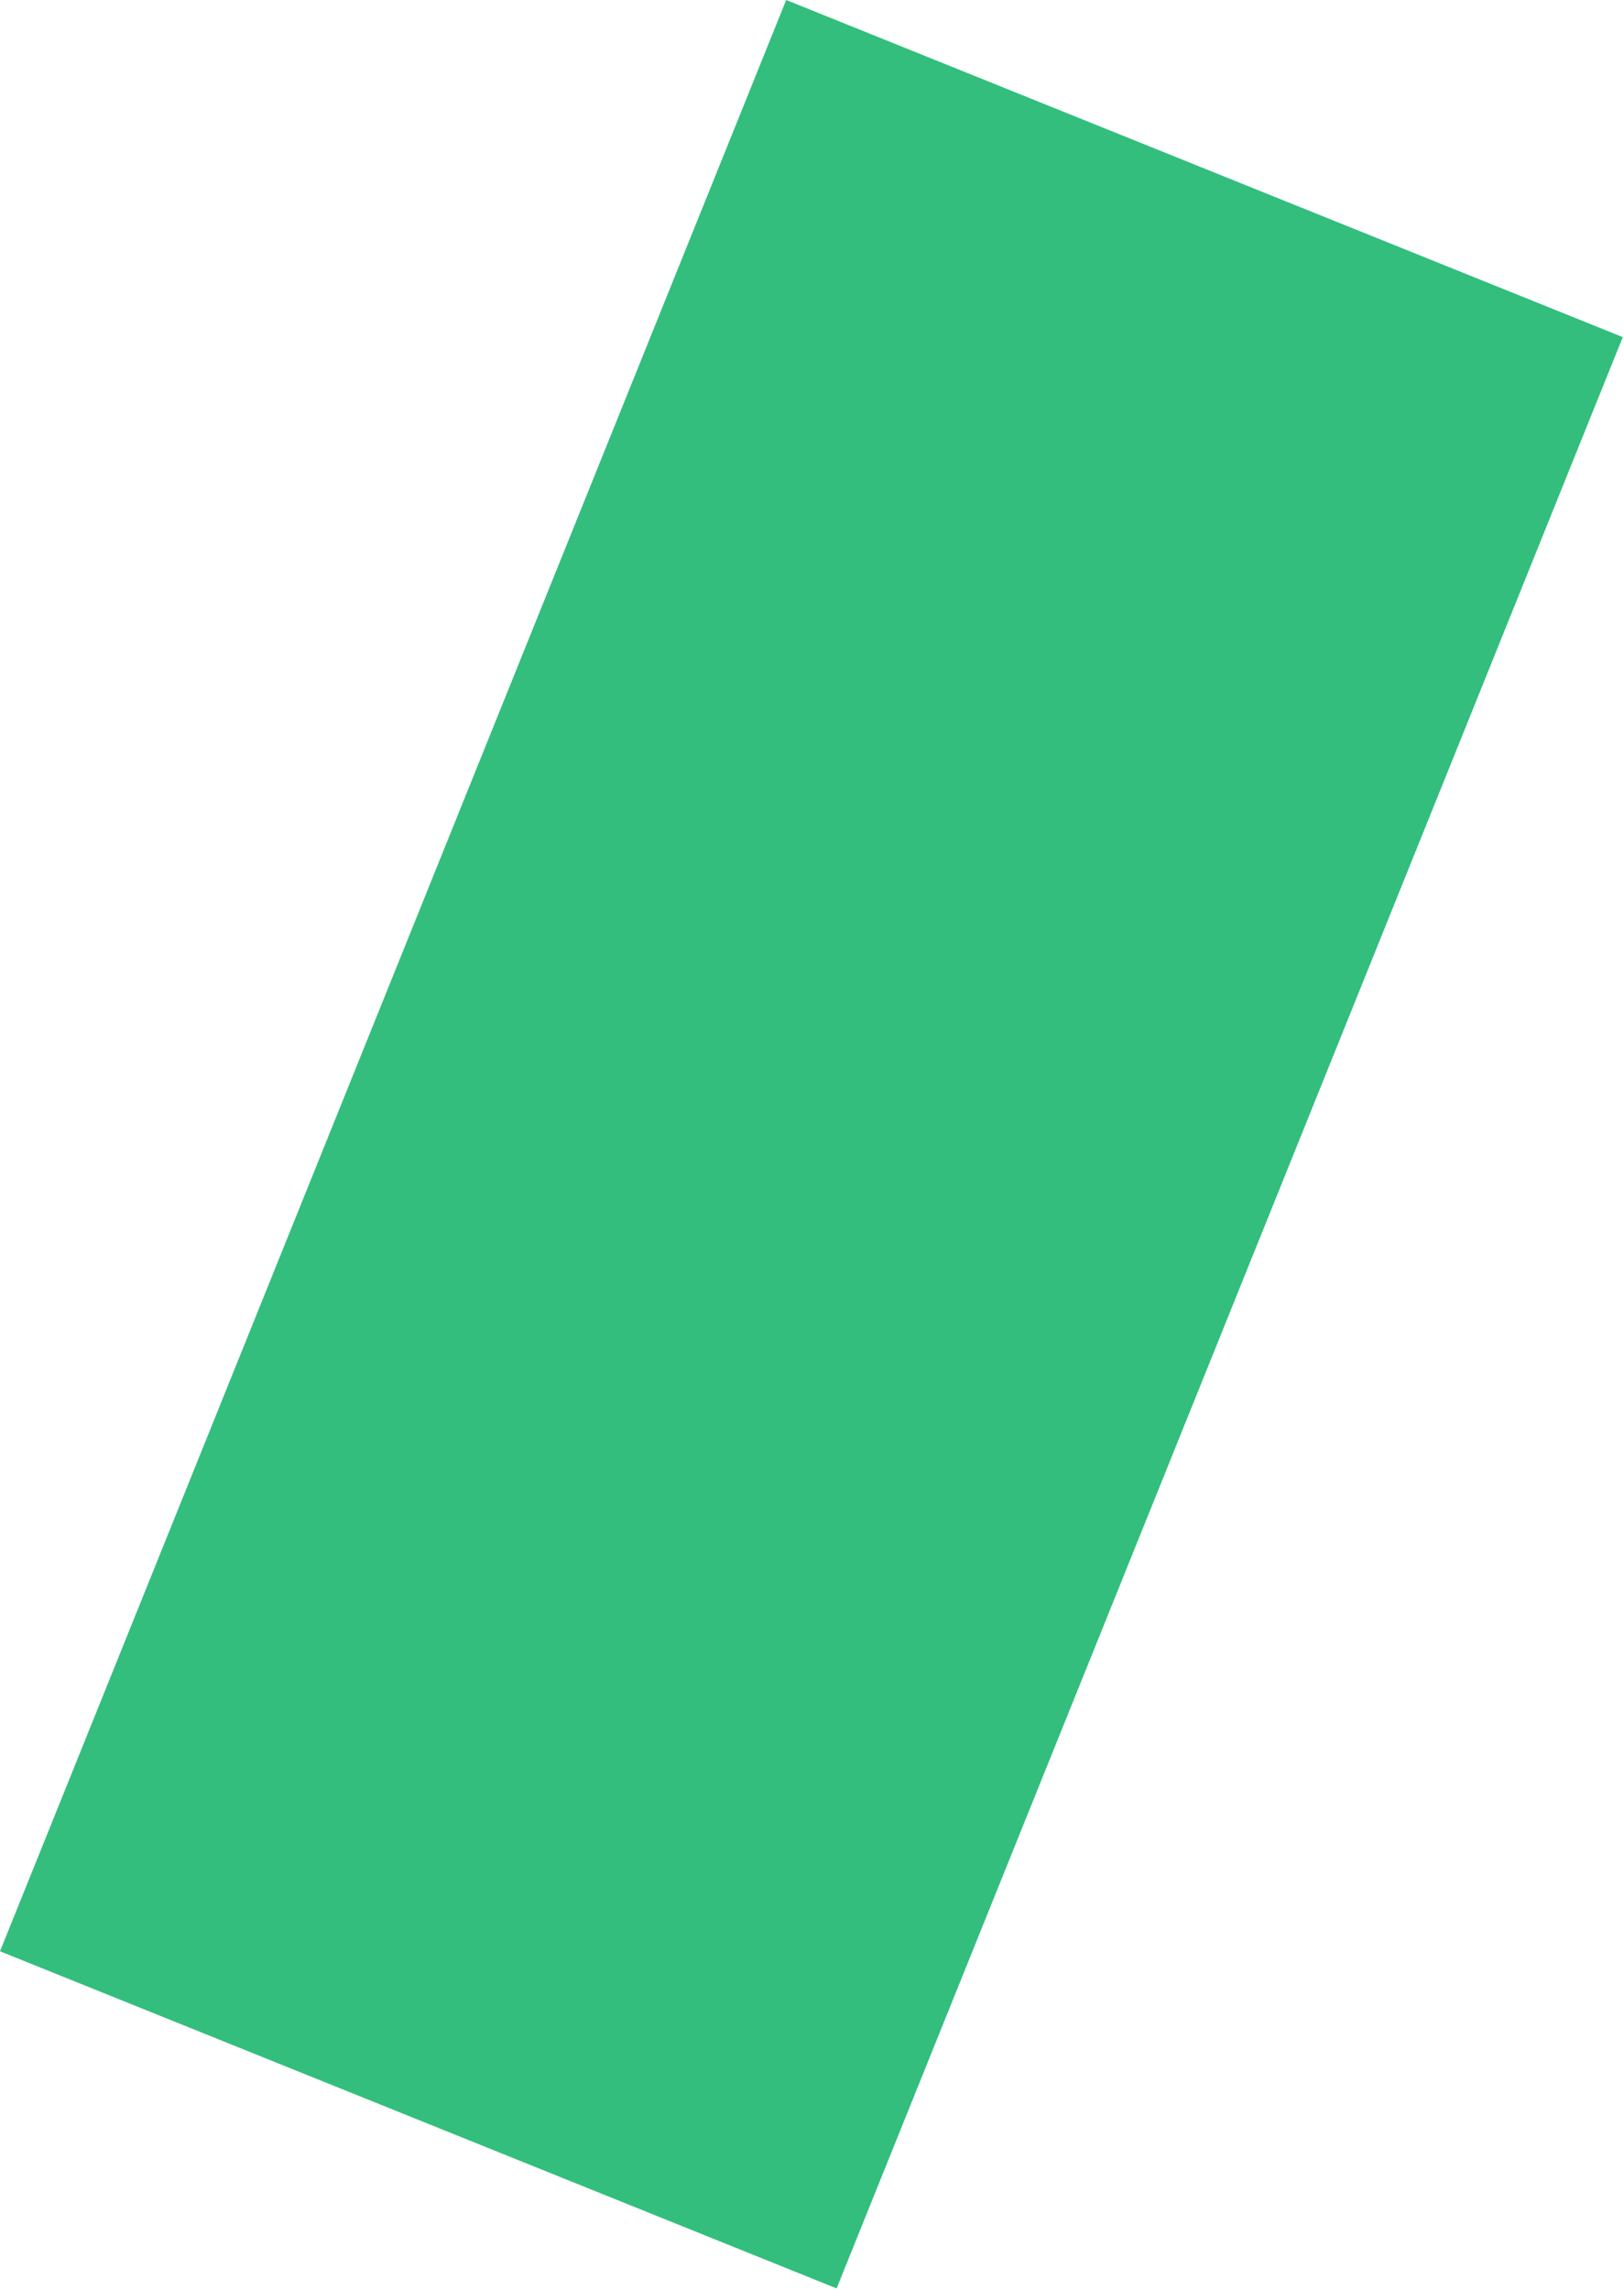 <svg preserveAspectRatio="none" width="939" height="1324" viewBox="0 0 939 1324" fill="none" xmlns="http://www.w3.org/2000/svg">
<path d="M938.303 194.911L454.575 -2.00601e-06L-2.32165e-05 1128.16L483.728 1323.07L938.303 194.911Z" fill="#33BE7D"/>
</svg>
